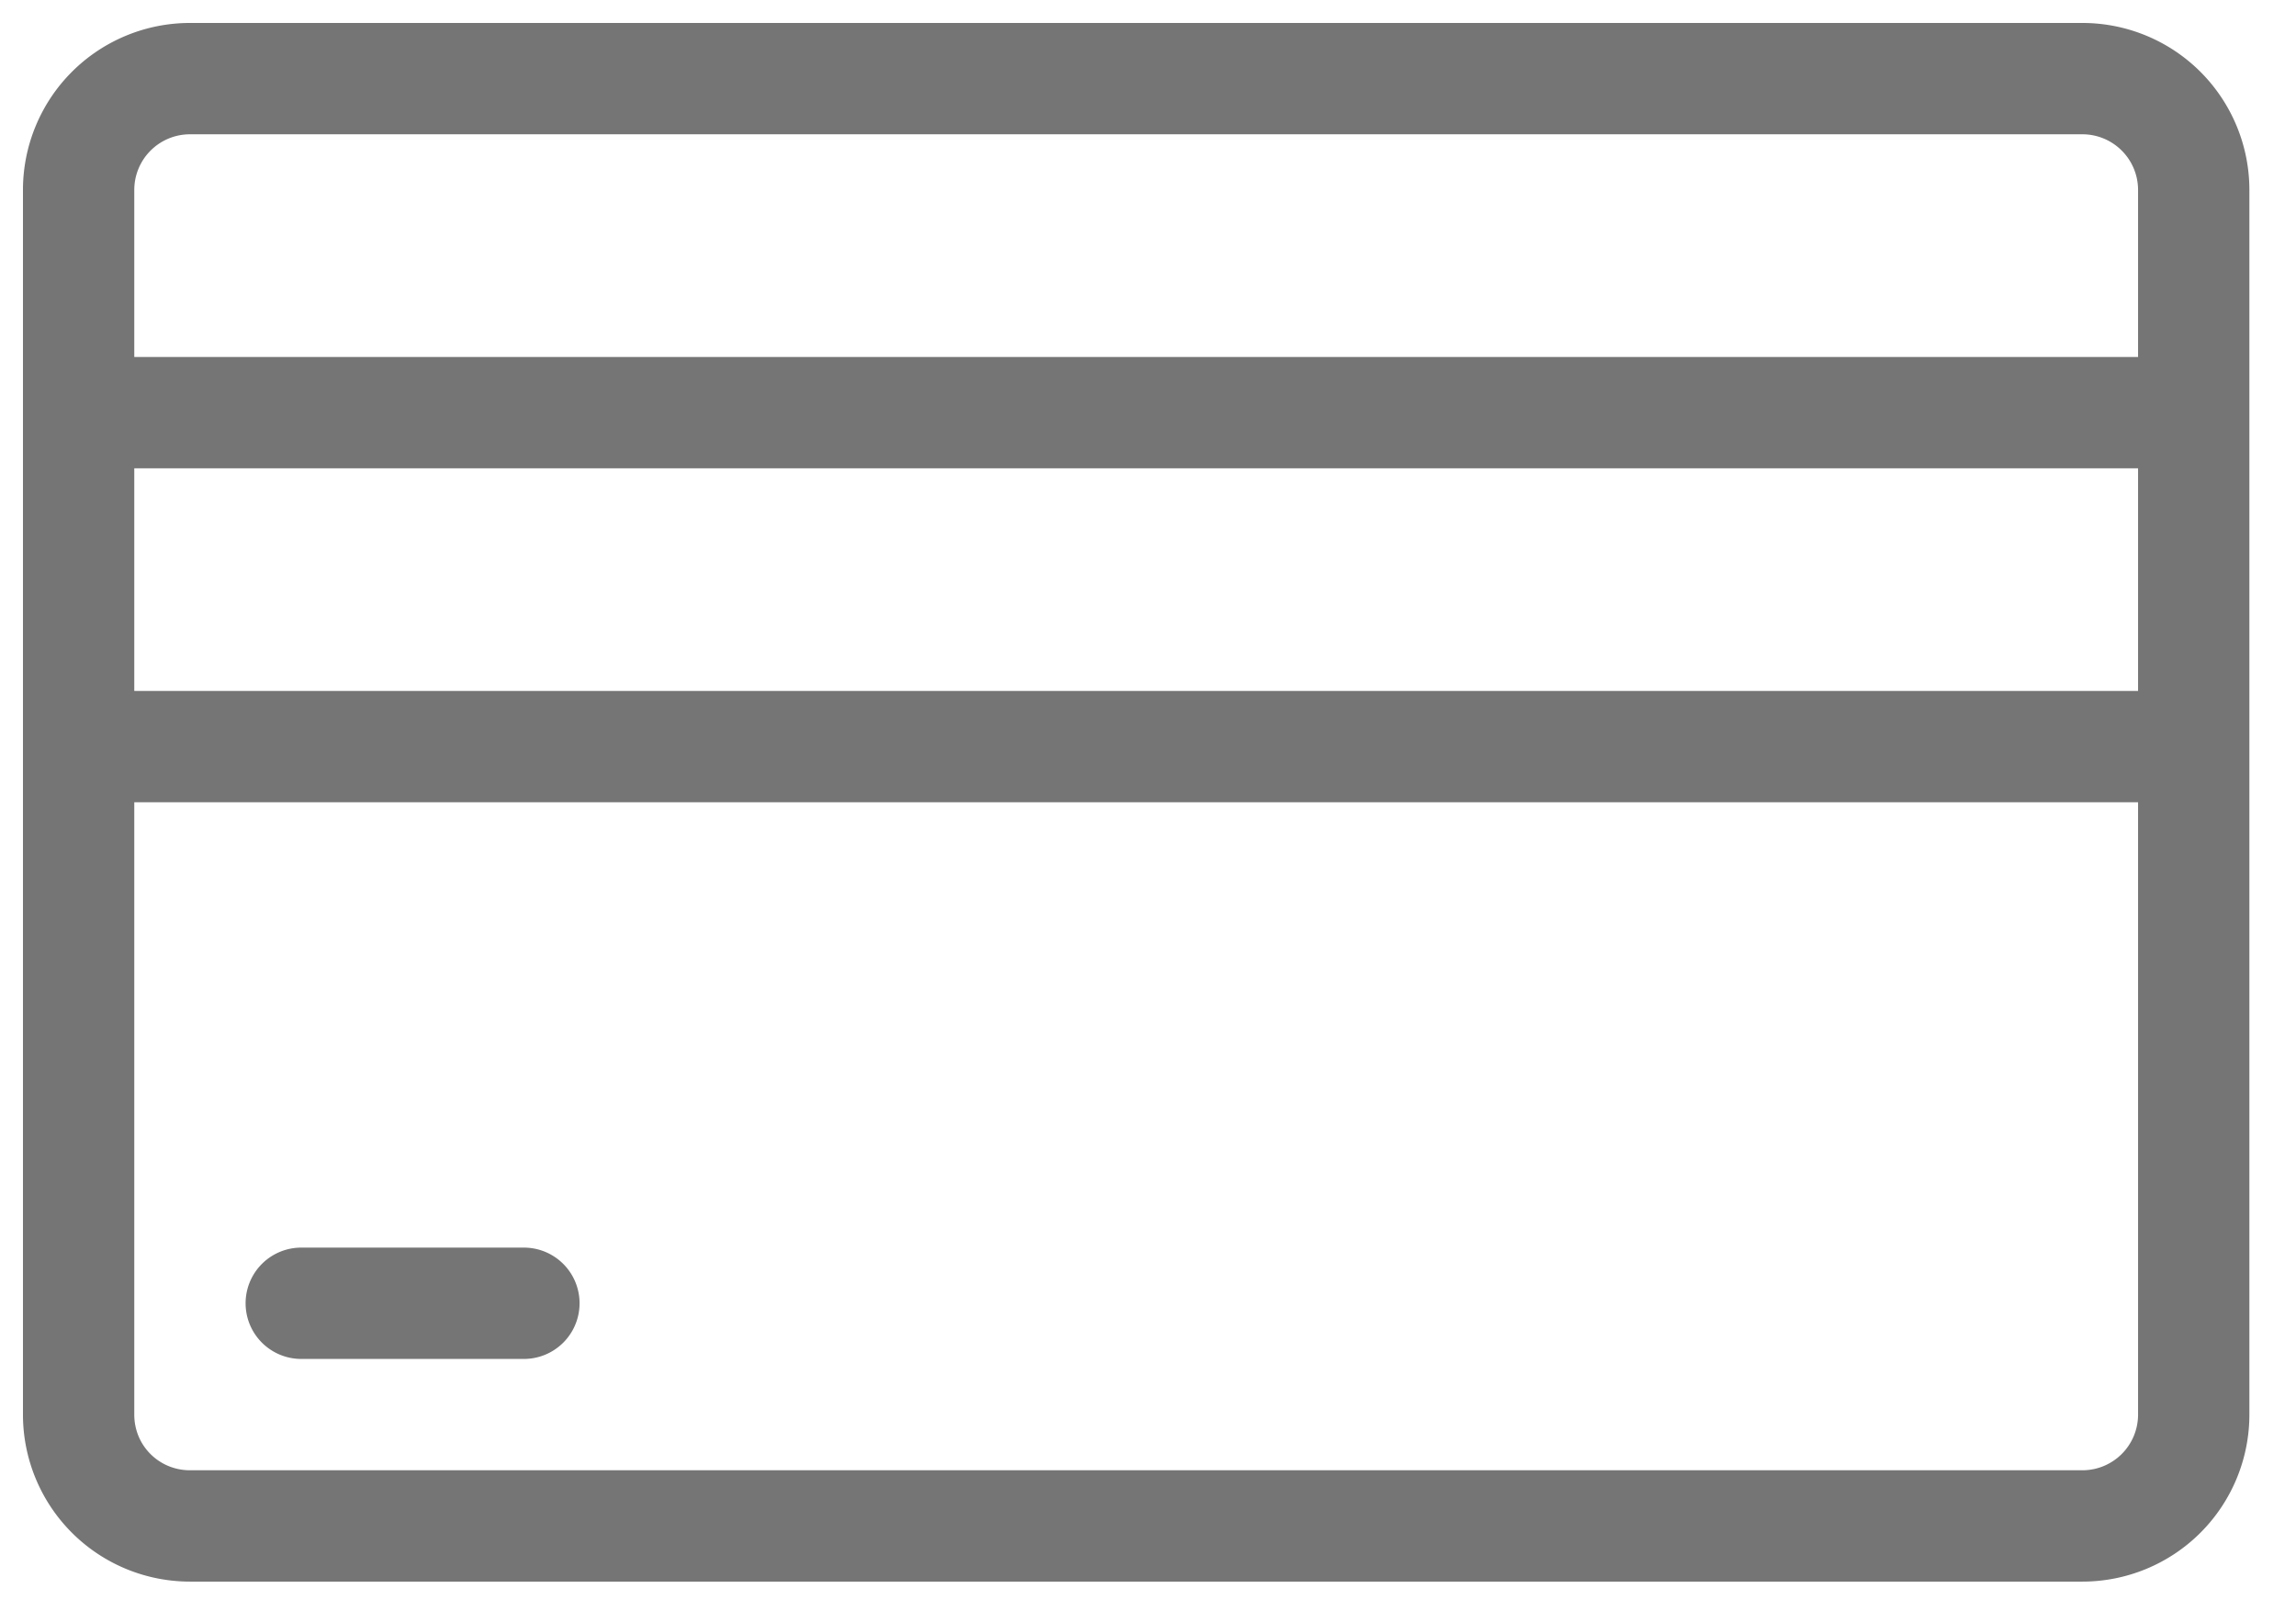 <svg width='33' height='23' xmlns='http://www.w3.org/2000/svg'>
    <path d='M2.73 1.93a.8.8 0 00-.8.8v17.6c0 .45.36.8.8.8h27.2a.8.8 0 00.8-.8V2.73a.8.8 0 00-.8-.8H2.73zm0-1.6h27.2a2.4 2.4 0 012.4 2.4v17.6a2.4 2.4 0 01-2.4 2.4H2.73a2.4 2.4 0 01-2.4-2.4V2.73a2.4 2.4 0 012.4-2.4zm-.8 6.4v3.2h28.8v-3.2H1.93zm-.8-1.6h30.4c.45 0 .8.36.8.8v4.8a.8.8 0 01-.8.8H1.13a.8.8 0 01-.8-.8v-4.8c0-.44.36-.8.8-.8zm3.2 14.4a.8.8 0 010-1.6h3.2a.8.8 0 010 1.6h-3.2z' fill='#757575'/>
</svg>
